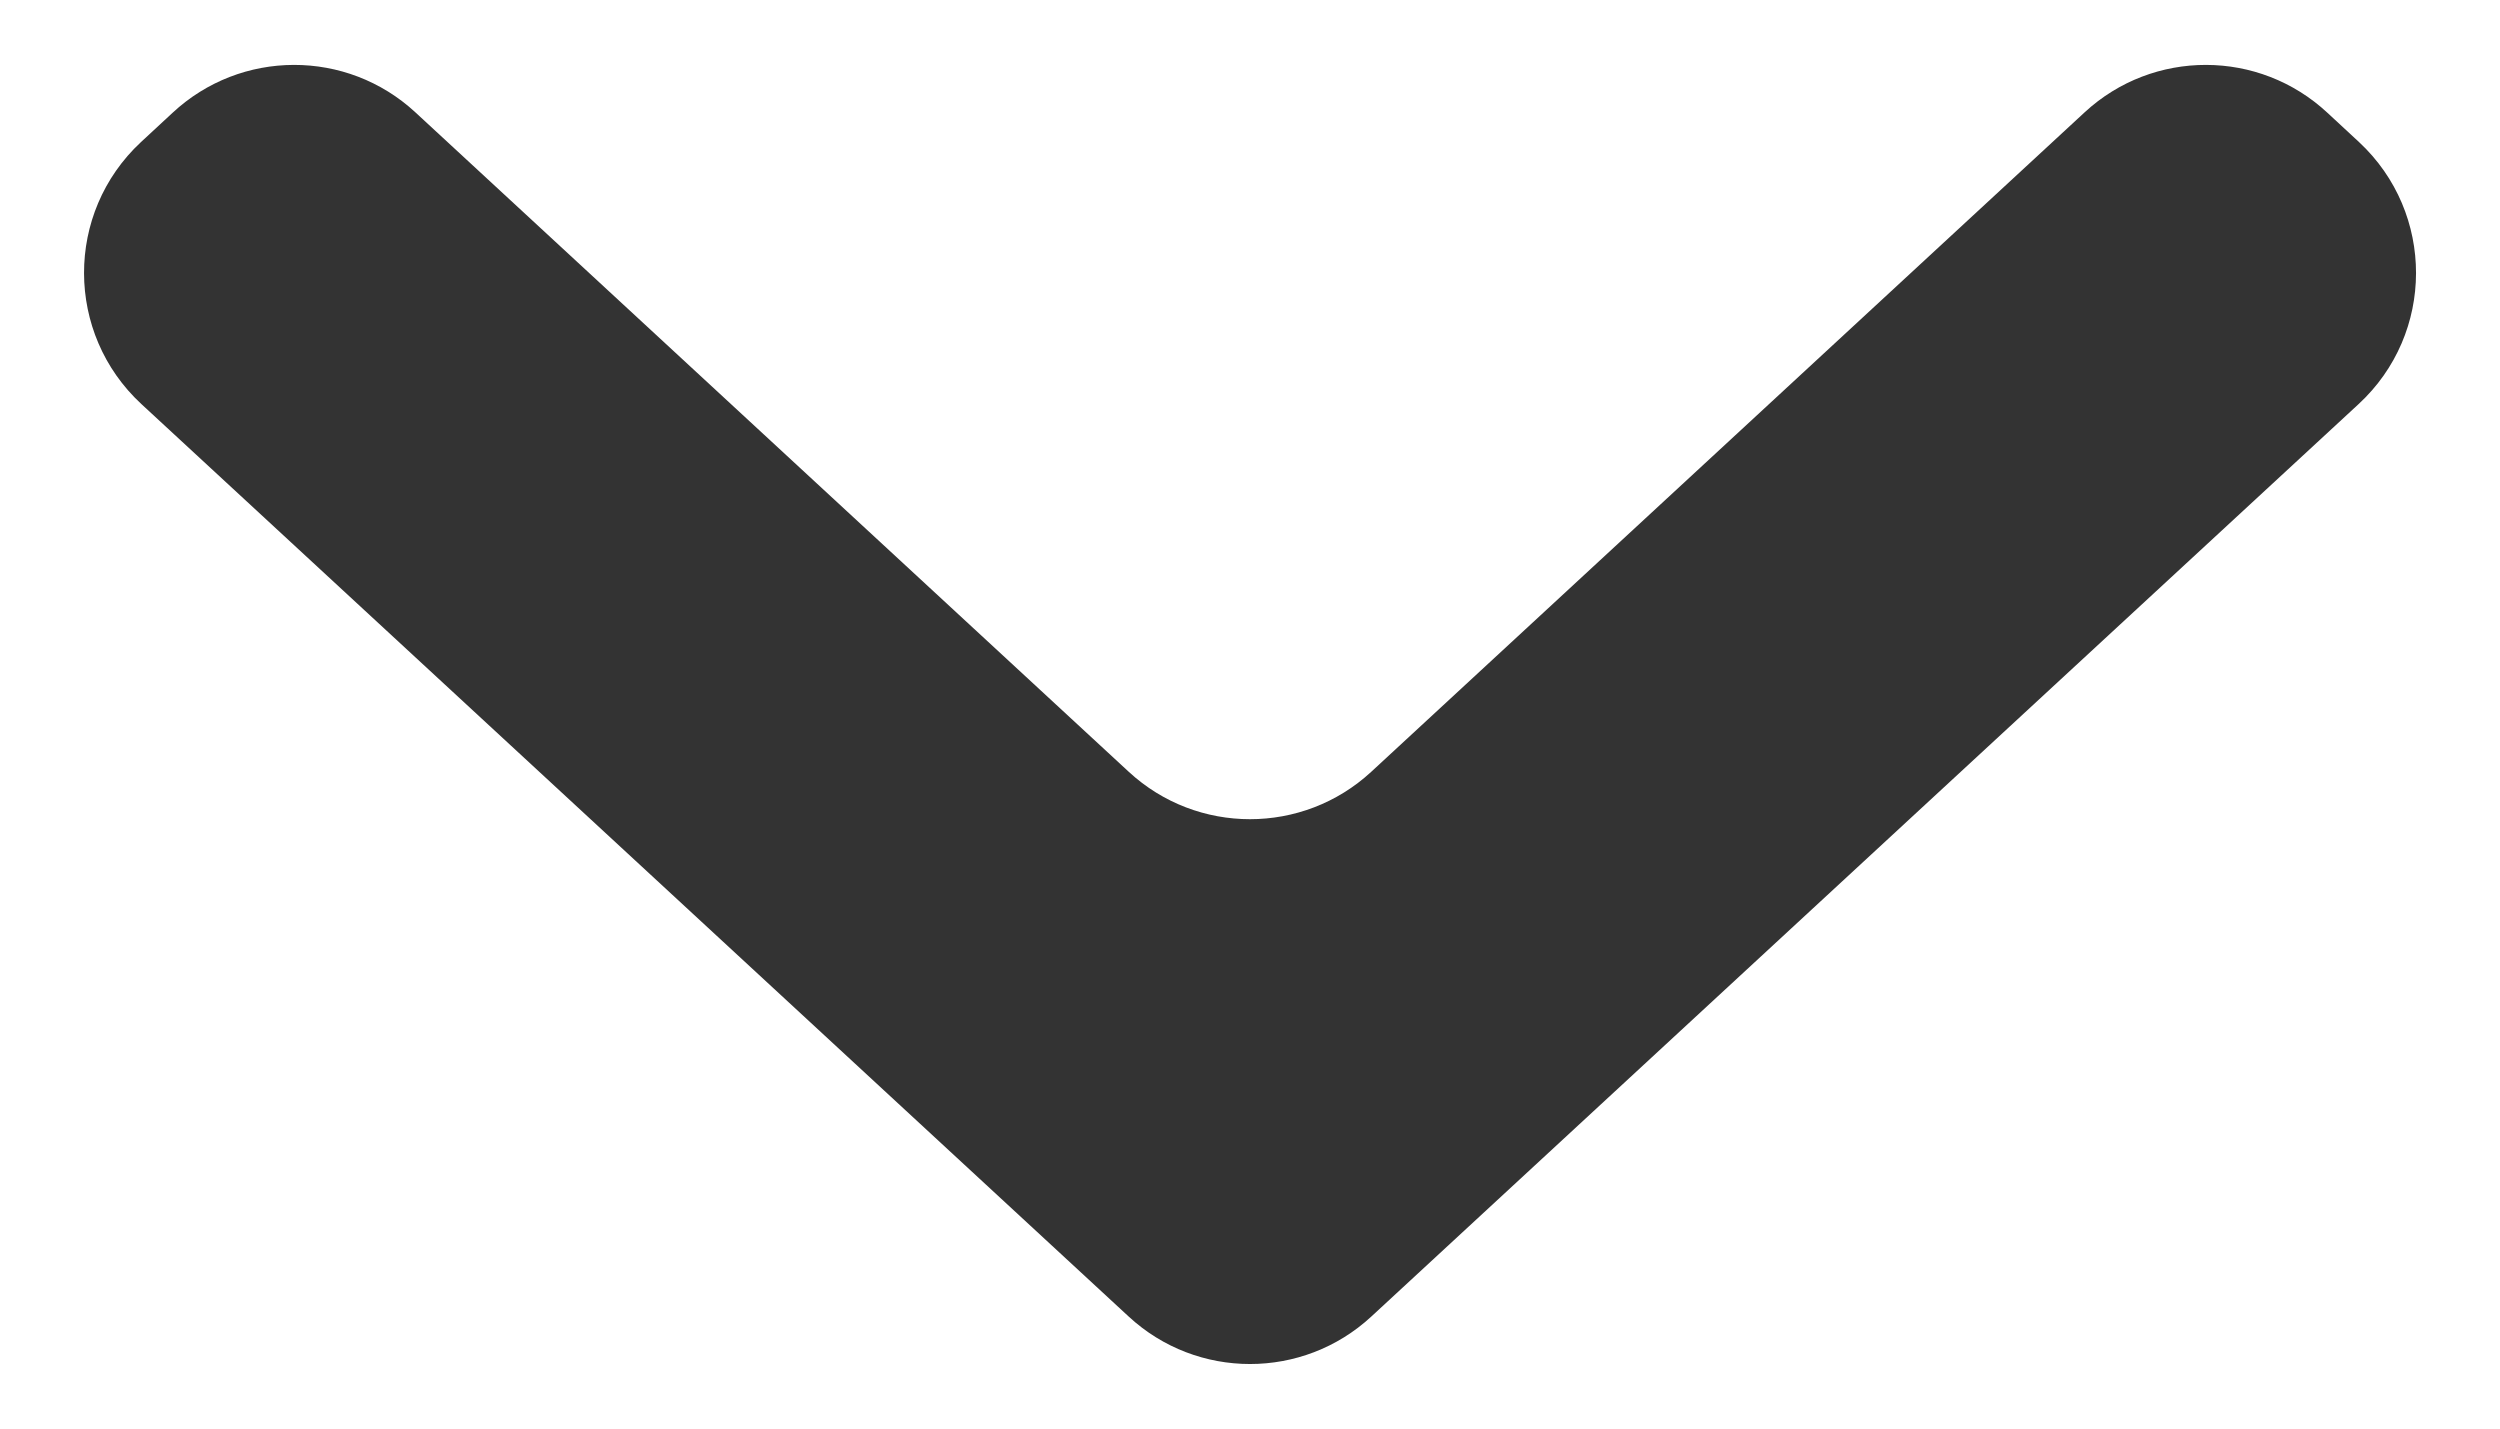 <svg width="14" height="8" viewBox="0 0 14 8" fill="none" xmlns="http://www.w3.org/2000/svg">
<path d="M13.034 0.632C12.651 0.275 12.058 0.274 11.674 0.629L7.679 4.322C7.296 4.676 6.704 4.676 6.321 4.322L2.326 0.629C1.942 0.274 1.349 0.275 0.966 0.632L0.789 0.796C0.363 1.193 0.365 1.868 0.792 2.263L6.321 7.373C6.704 7.727 7.296 7.727 7.679 7.373L13.208 2.263C13.636 1.868 13.637 1.193 13.211 0.796L13.034 0.632Z" fill="#333333"/>
</svg>
